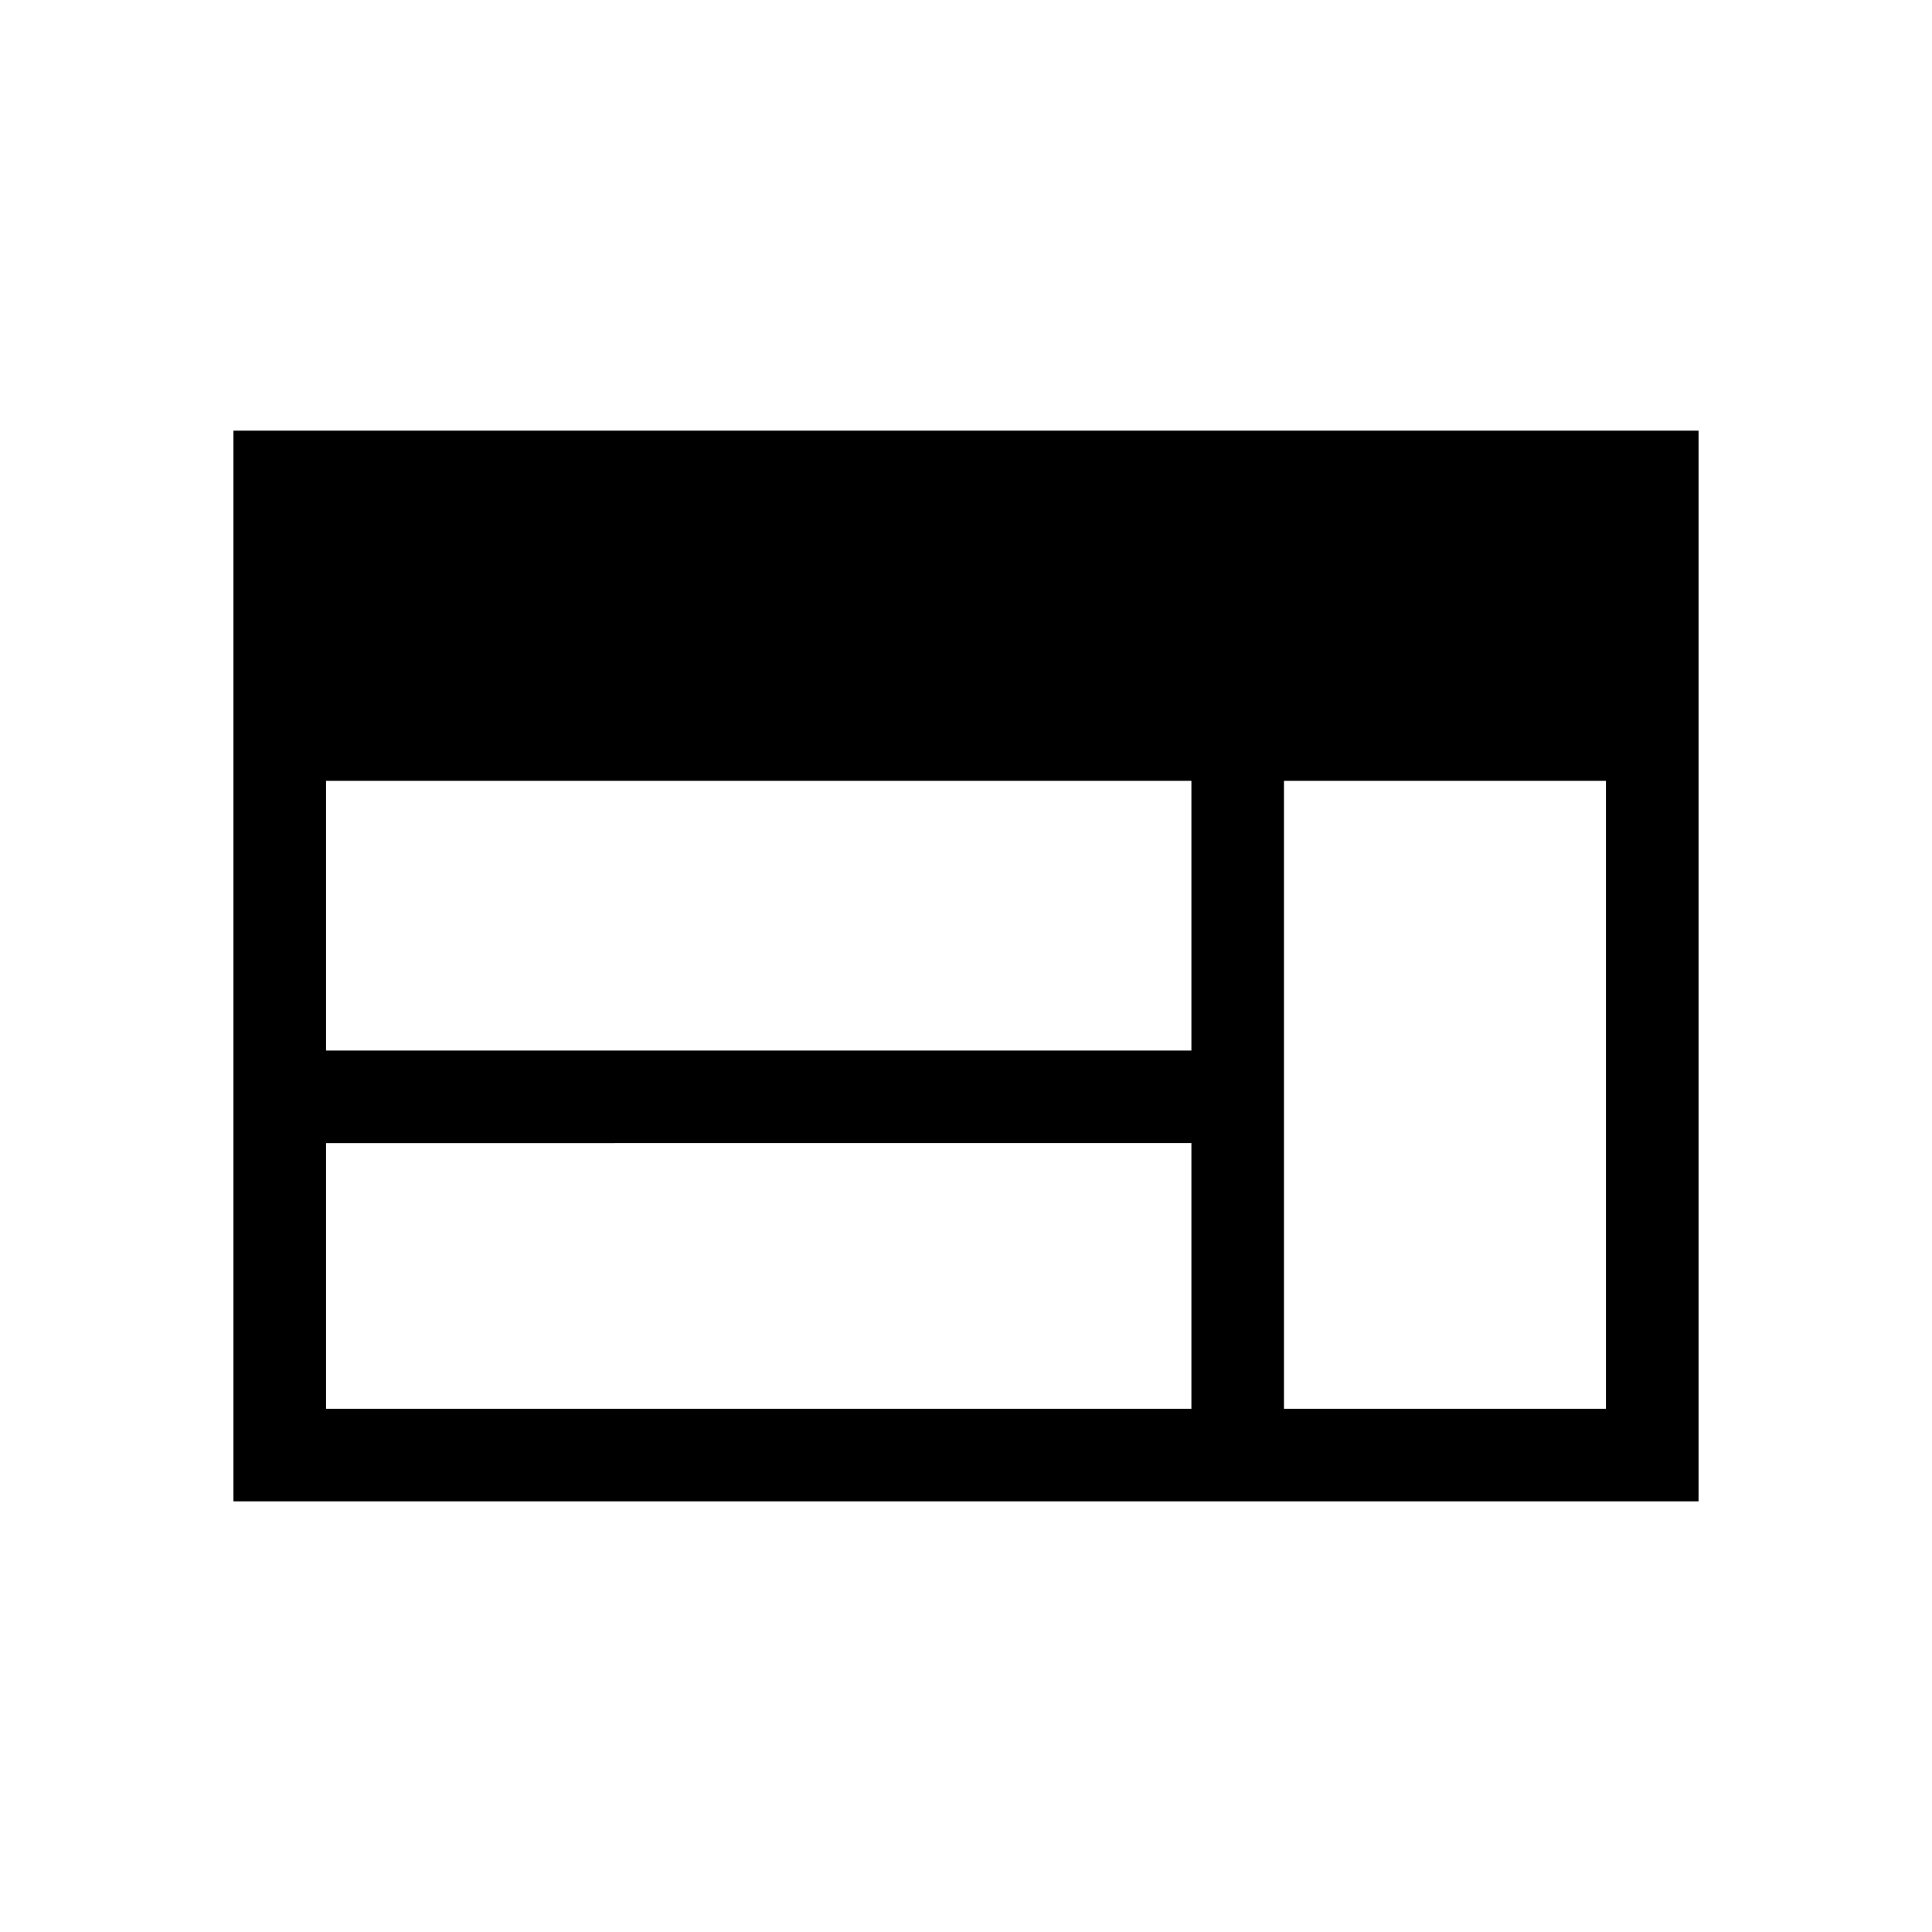 <svg xmlns="http://www.w3.org/2000/svg" height="20" viewBox="0 -960 960 960" width="20"><path d="M116-214v-532h728v532H116Zm46-46h430v-132H162v132Zm476 0h160v-312H638v312ZM162-438h430v-134H162v134Z"/></svg>